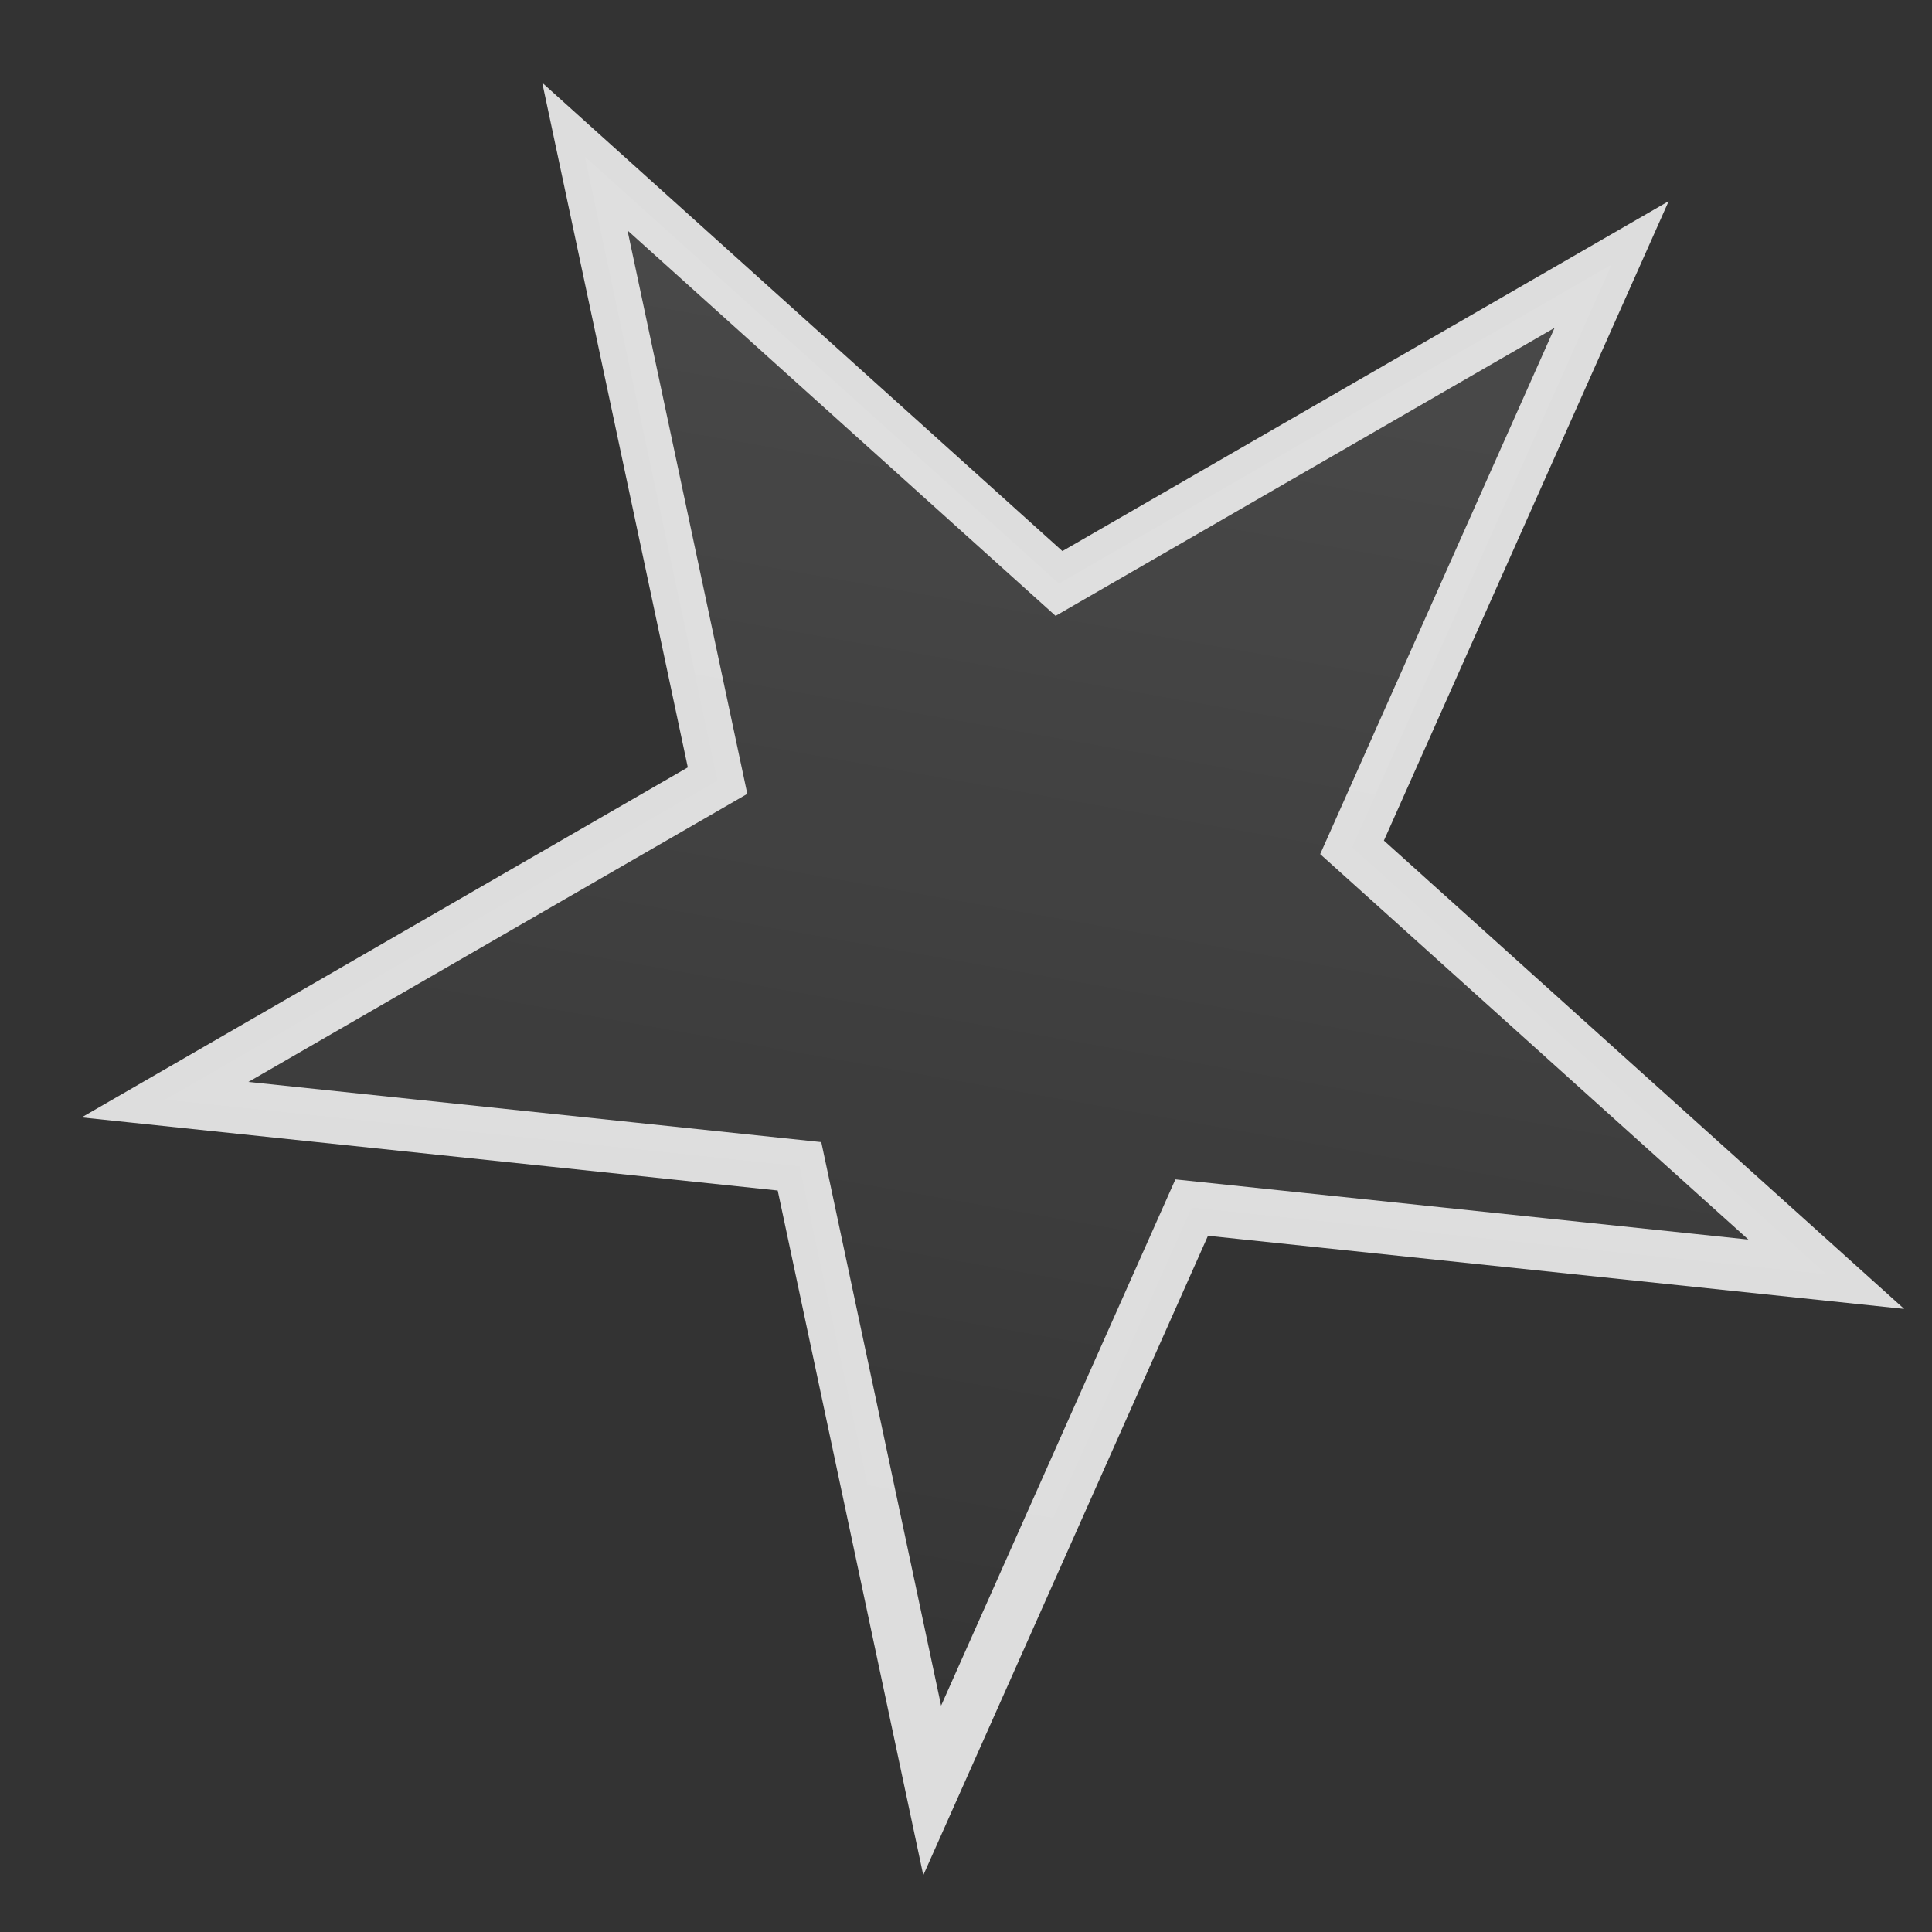 <svg width="22" height="22" viewBox="0 0 22 22" fill="none" xmlns="http://www.w3.org/2000/svg">
<rect x="0" y="0" width="22" height="22" fill="#333333" stroke="none"/>
<path d="M6.66 1.783L12.059 6.644L18.352 3.012L15.396 9.649L20.796 14.51L13.57 13.751L10.615 20.388L9.104 13.281L1.879 12.522L8.171 8.889L6.66 1.783Z" fill="url(#paint0_linear_67_471)" fill-opacity="0.1" stroke="#F0F0F0" stroke-opacity="0.9" stroke-width="0.6"/>
<defs>
<linearGradient id="paint0_linear_67_471" x1="12.691" y1="4.414" x2="9.697" y2="21.328" gradientUnits="userSpaceOnUse">
<stop stop-color="white"/>
<stop offset="1" stop-color="white" stop-opacity="0"/>
</linearGradient>
</defs>
</svg>
